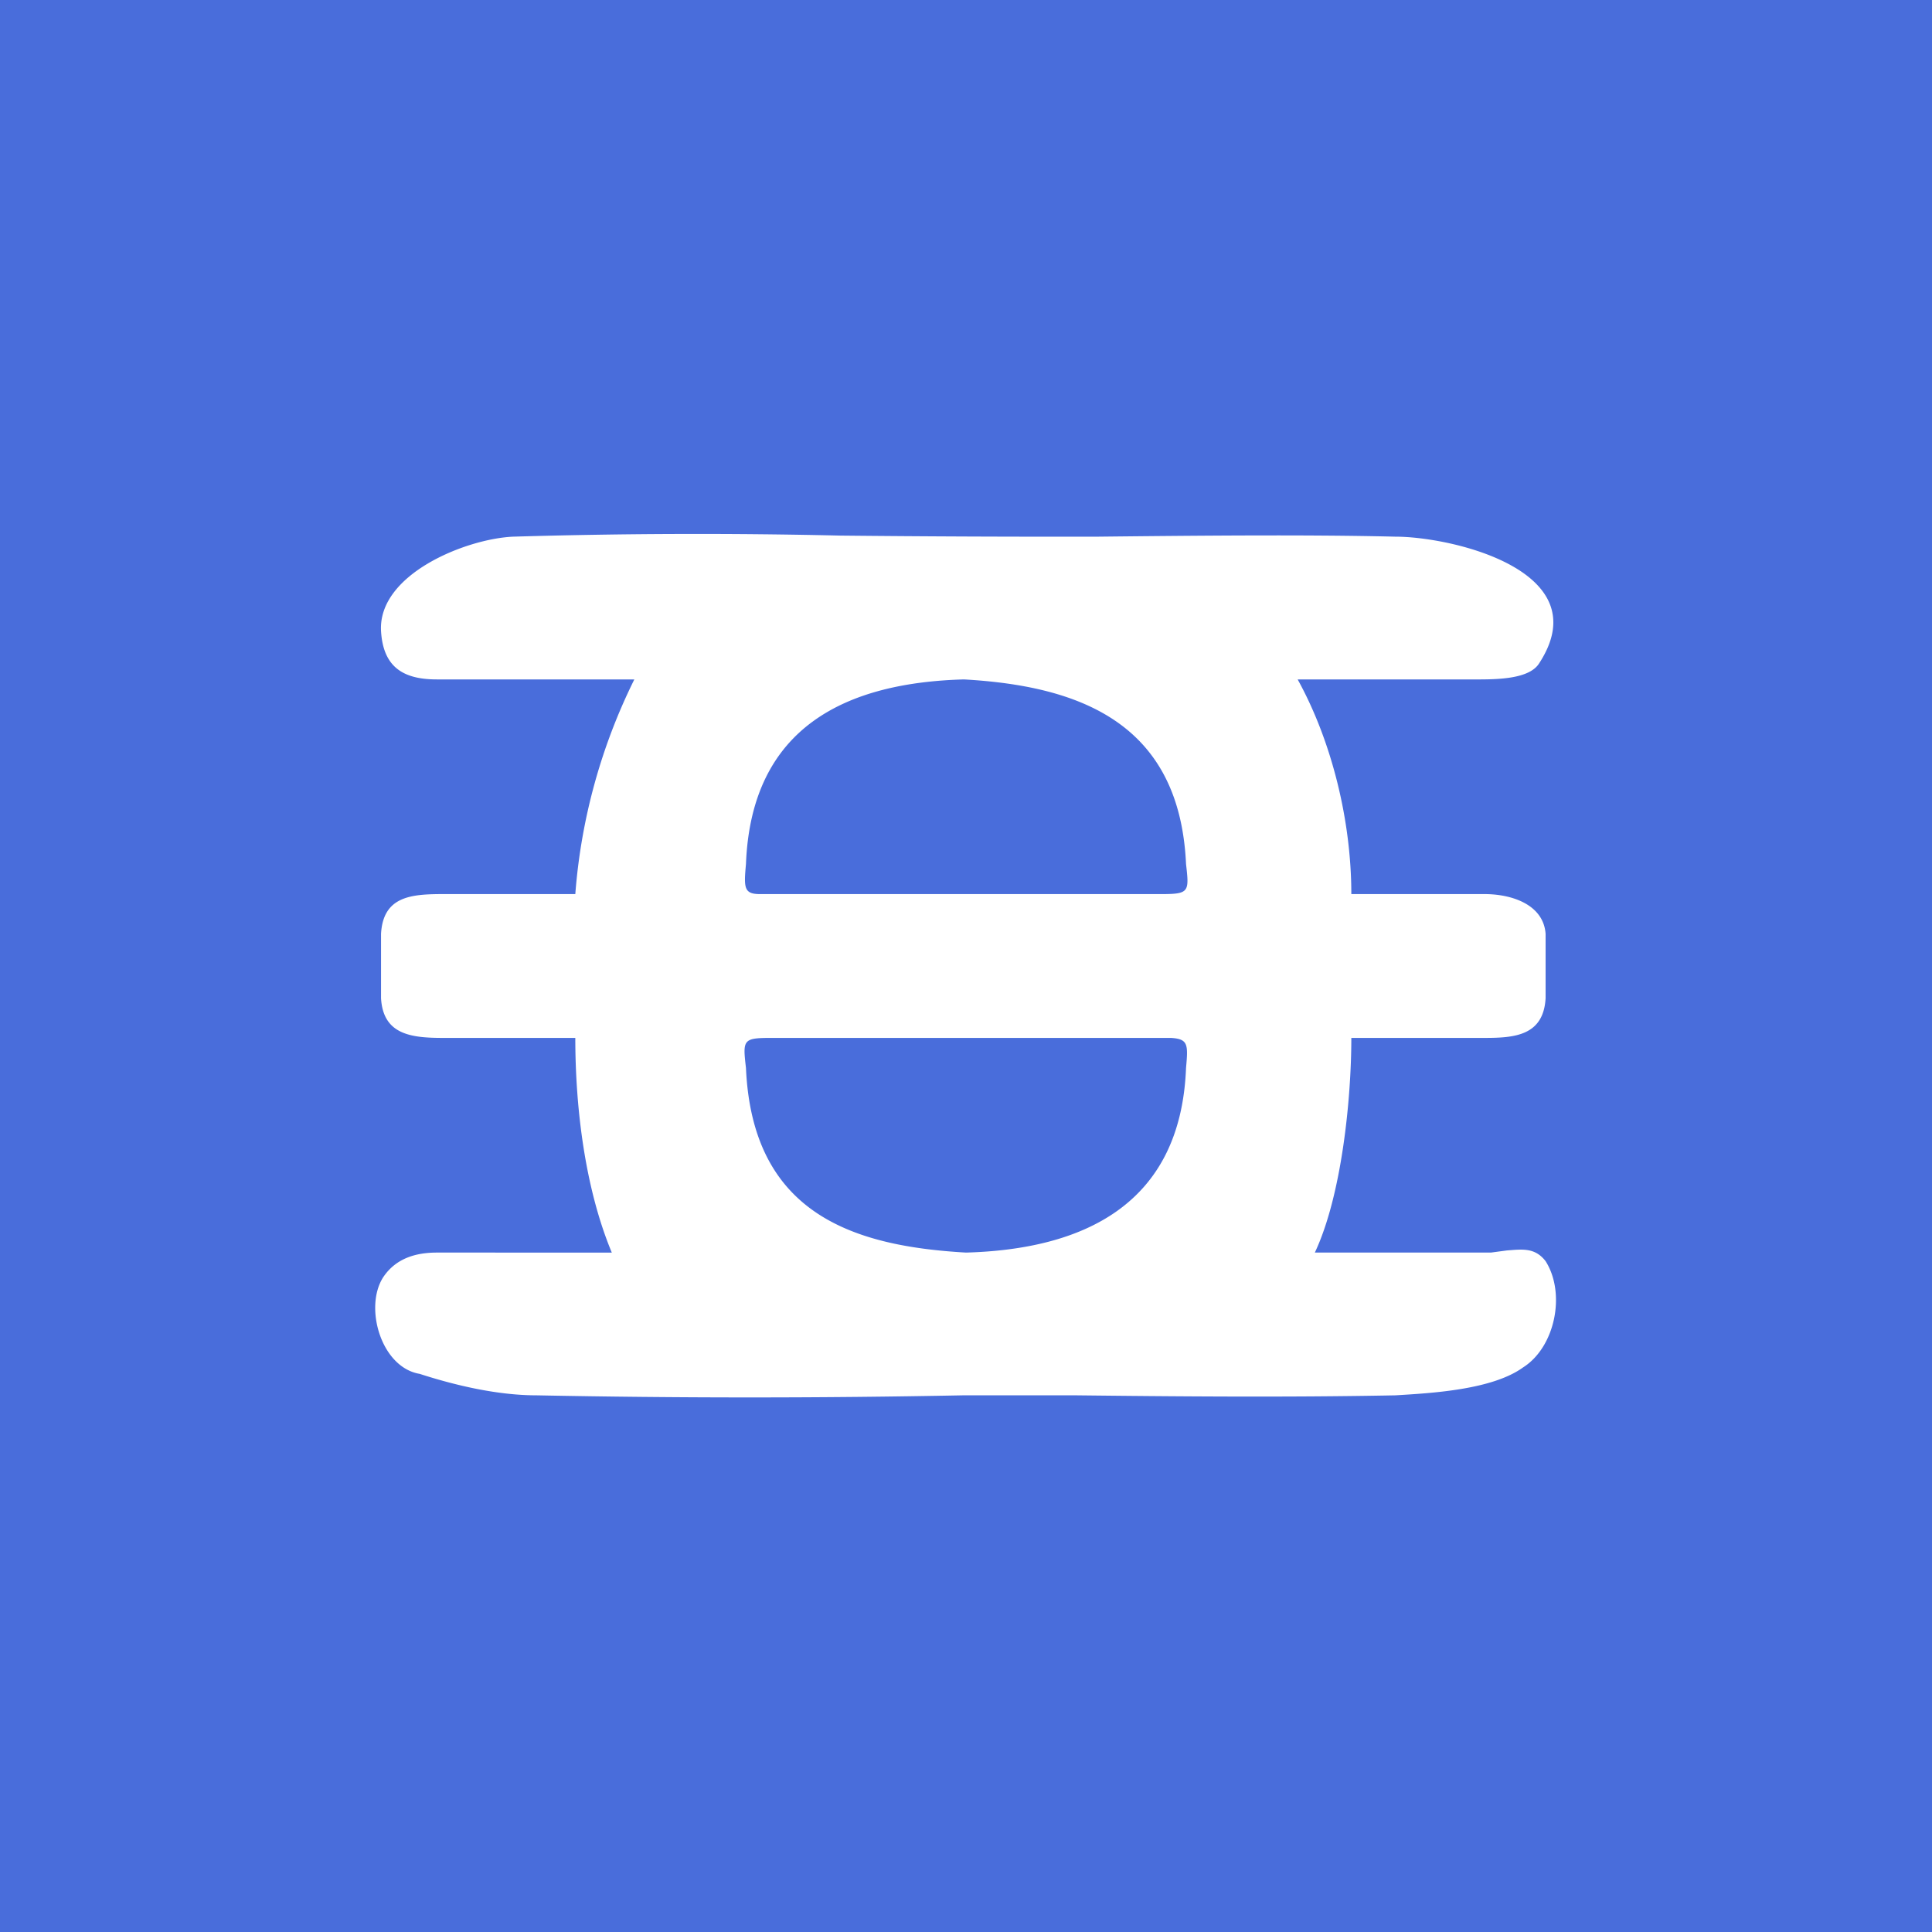 <!-- by TradingView --><svg xmlns="http://www.w3.org/2000/svg" width="18" height="18"><path fill="#496DDB" d="M0 0h18v18H0z"/><path fill-rule="evenodd" d="M13.83 8.33h-1.24c0-.68-.18-1.42-.5-2h1.6c.21 0 .55.01.65-.15C14.9 5.32 13.53 5 13 5c-.82-.02-1.83-.01-2.77 0a200.87 200.87 0 01-2.4-.01A57.94 57.94 0 004.78 5c-.44.02-1.26.35-1.23.88.02.33.2.45.52.45h1.84a5.43 5.43 0 00-.55 2H4.13c-.3 0-.56.02-.58.37v.6c.02.34.28.37.58.37h1.23c0 .65.09 1.4.34 2H4.07c-.19 0-.38.05-.5.23-.18.28-.02.84.34.9.34.11.73.2 1.09.2a100.87 100.87 0 003.97 0h1.06c.89.01 1.95.02 2.97 0 .33-.02.9-.05 1.19-.26.3-.19.4-.69.21-.99-.1-.13-.22-.11-.36-.1l-.15.02h-1.64c.25-.53.34-1.43.34-2h1.24c.28 0 .55-.02.57-.37v-.6c-.02-.27-.31-.37-.57-.37zm-4.85-2C7.9 6.36 7 6.76 6.95 8.05c-.02.22-.02.28.13.28h3.74c.26 0 .26-.02.23-.28-.06-1.32-1-1.66-2.07-1.72zm1.93 3.34H7.18c-.26 0-.26.02-.23.28.06 1.36 1 1.66 2.05 1.72 1.07-.03 2-.43 2.05-1.72.02-.22.02-.27-.14-.28z" fill="#fff"/></svg>